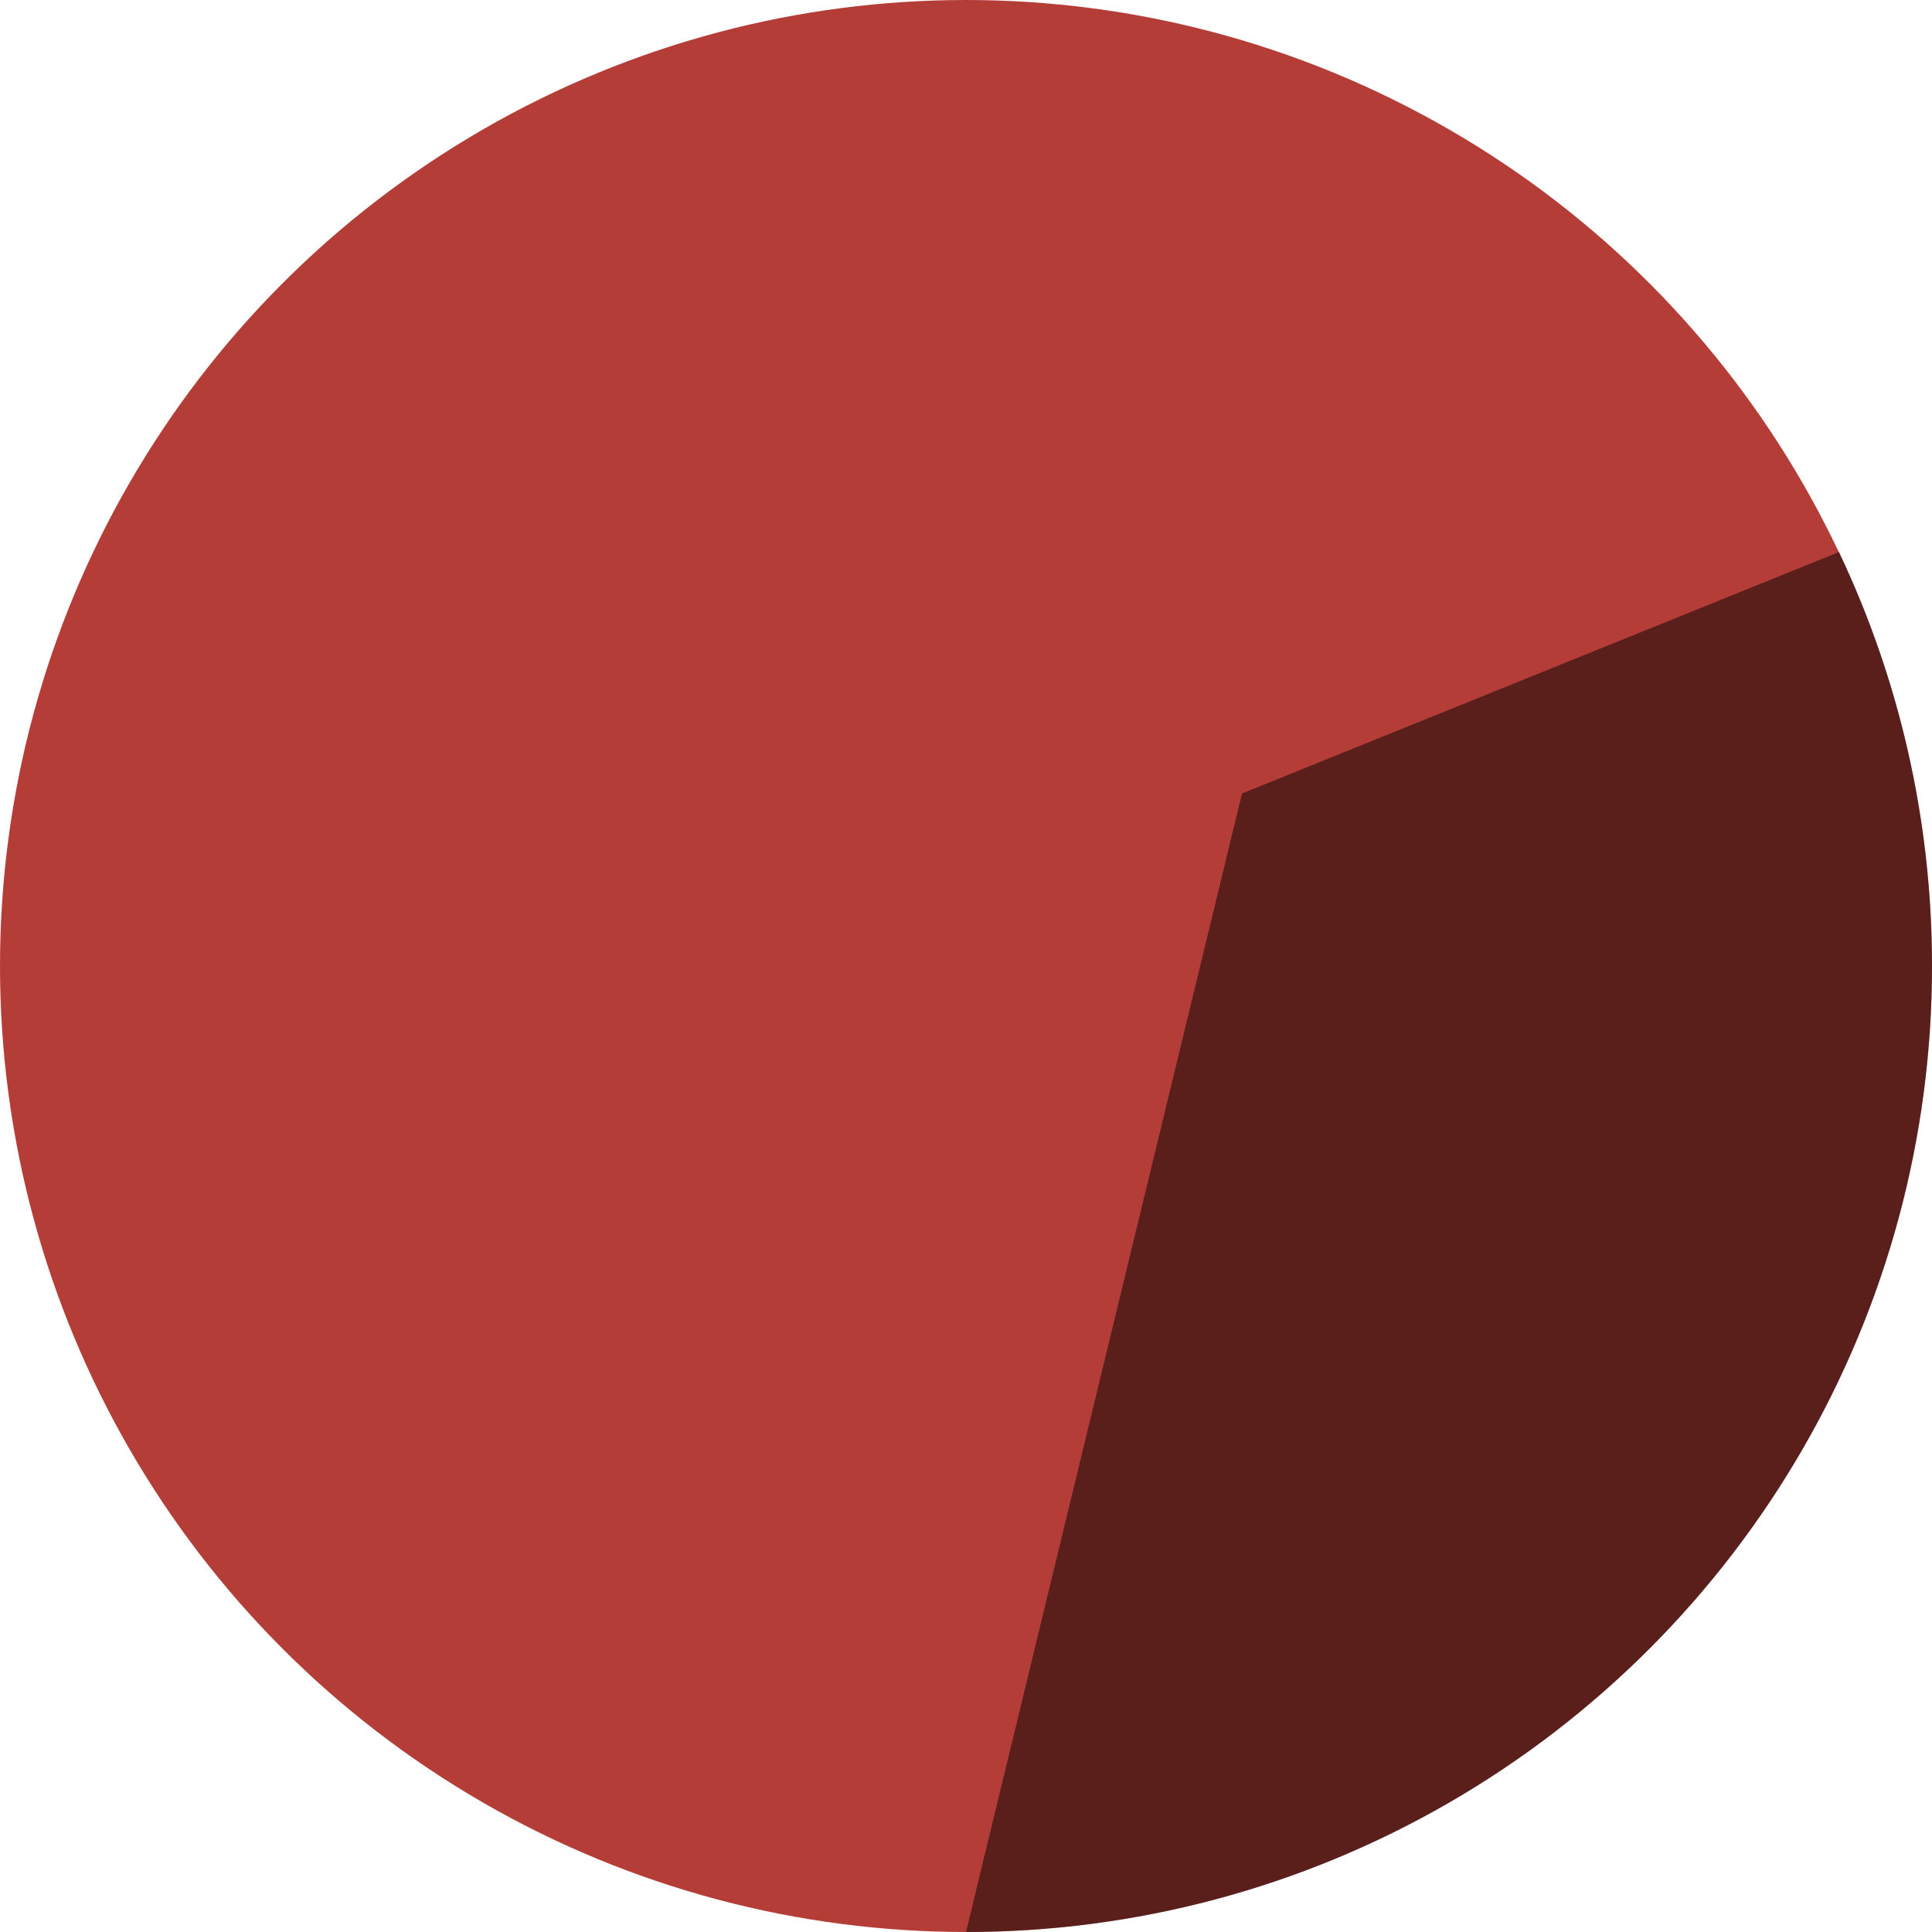 <svg width="28" height="28" viewBox="0 0 28 28" fill="none" xmlns="http://www.w3.org/2000/svg">
<circle cx="14" cy="14" r="14" fill="#B43E37"/>
<path d="M14 28C21.732 28 28 21.732 28 14C28 11.853 27.517 9.819 26.653 8L18 11.5L14 28Z" fill="black" fill-opacity="0.5"/>
</svg>
